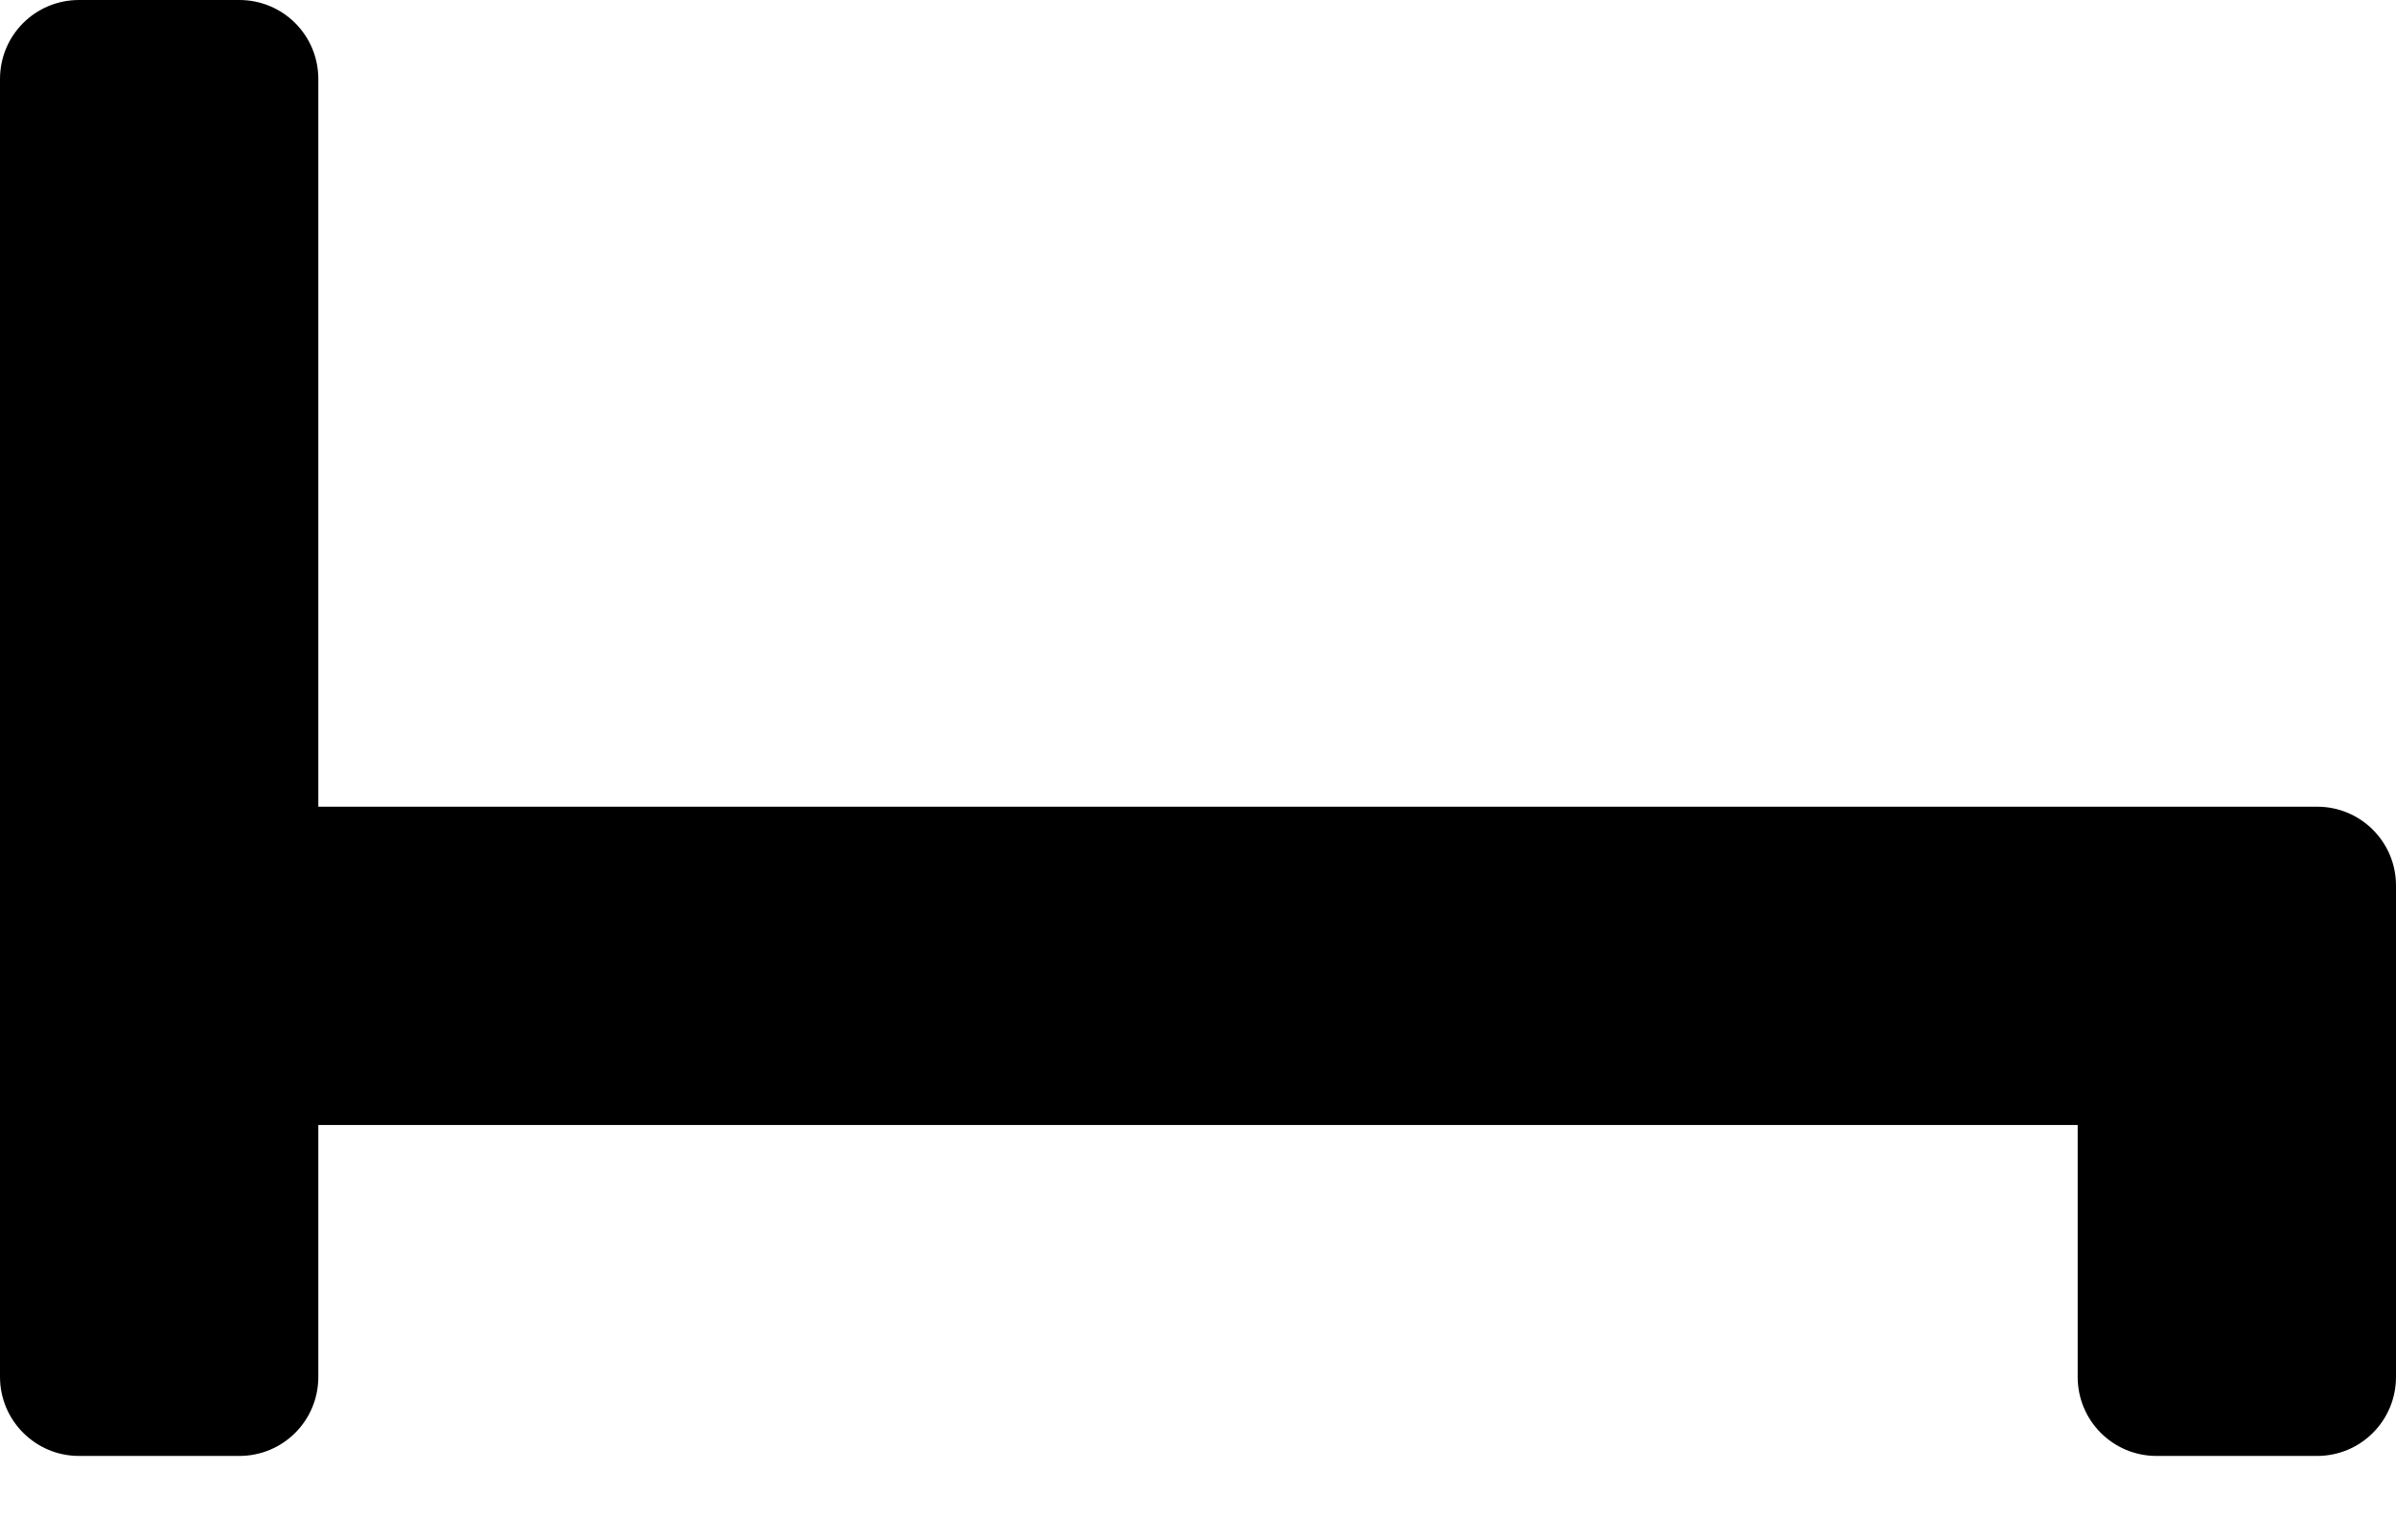 <svg width="14" height="9" viewBox="0 0 14 9" fill="none" xmlns="http://www.w3.org/2000/svg">
<path fill-rule="evenodd" clip-rule="evenodd" d="M0.462 8.508H1.398C1.654 8.508 1.86 8.302 1.86 8.046V6.574H12.14V8.046C12.14 8.302 12.346 8.508 12.601 8.508H13.539C13.794 8.508 14 8.302 14 8.046V5.175C14 4.92 13.794 4.714 13.539 4.714H12.14H1.86V1.409V0.462C1.86 0.206 1.654 0 1.398 0H0.462C0.206 0 0 0.206 0 0.462V2.18V2.772V4.808V5.4V8.046C0 8.3 0.206 8.508 0.462 8.508Z" fill="black"/>
</svg>
